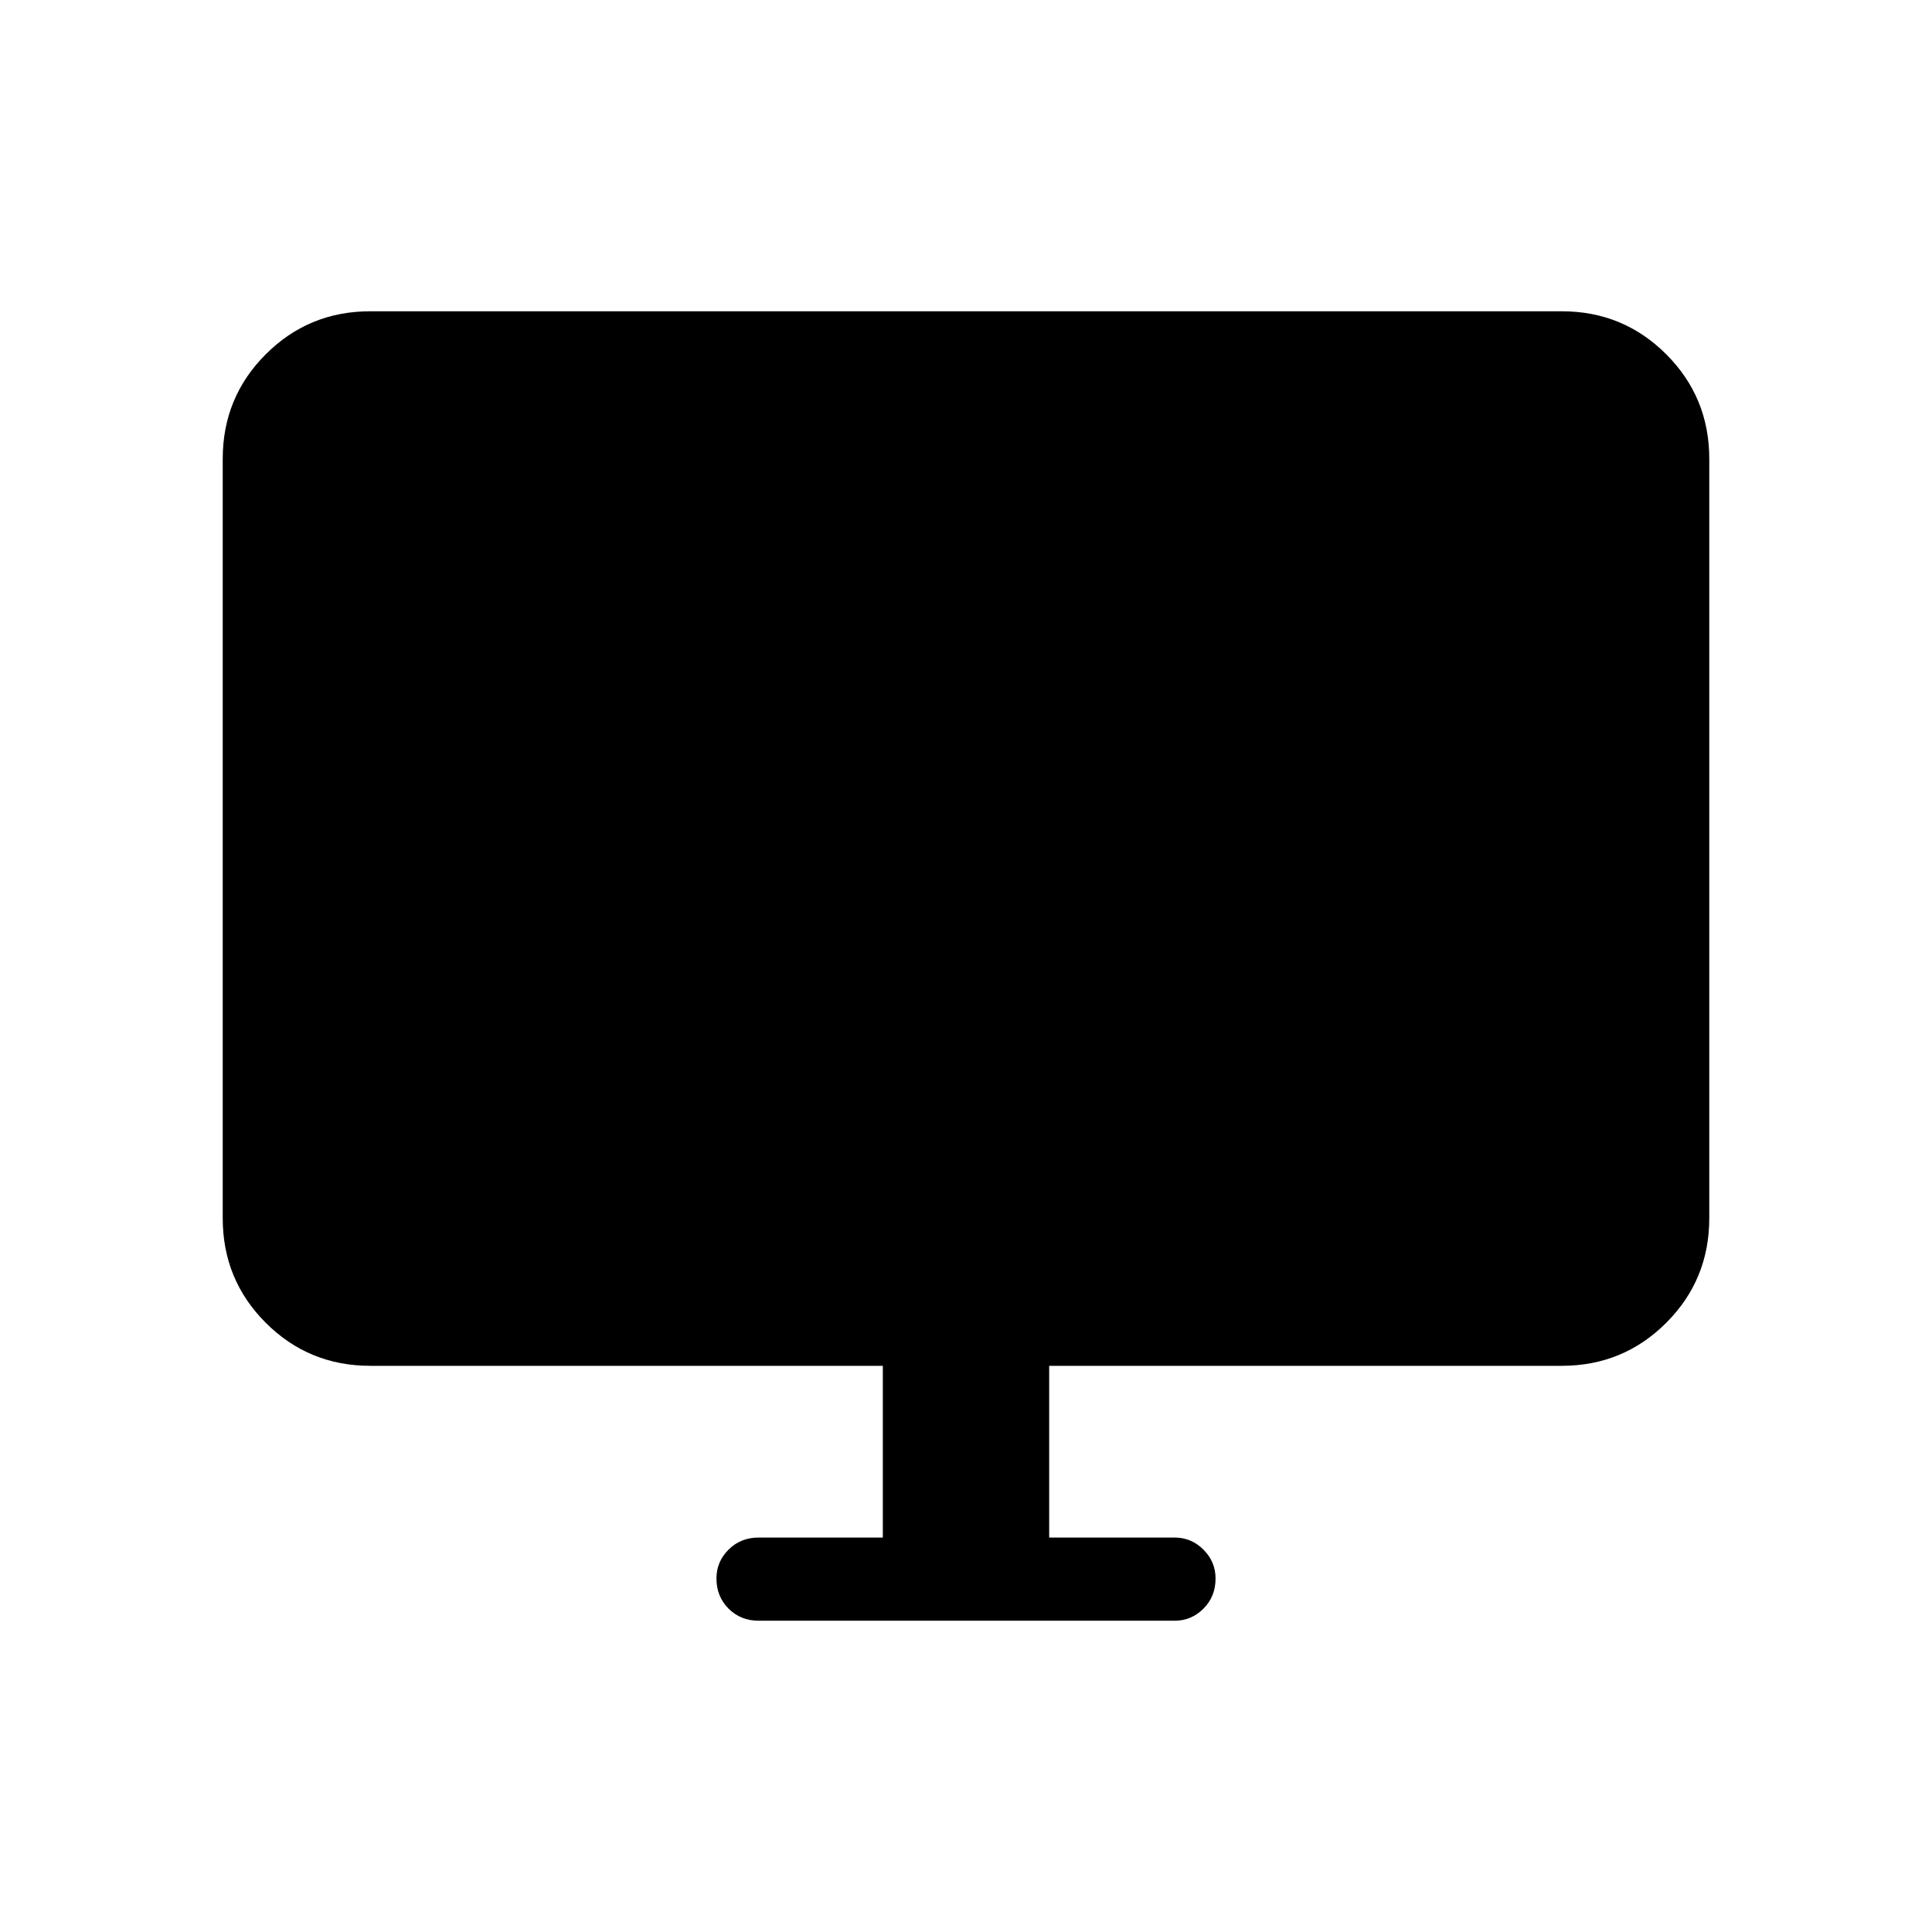<svg xmlns="http://www.w3.org/2000/svg" height="40" viewBox="0 -960 960 960" width="40"><path d="M438.67-196v-85.33H184q-30.57 0-51.95-21.38-21.38-21.38-21.38-51.96V-732q0-30.57 21.38-51.95 21.38-21.38 51.95-21.38h592q30.57 0 51.95 21.38 21.38 21.38 21.38 51.95v377.33q0 30.58-21.38 51.96-21.38 21.38-51.95 21.38H521.33V-196h62.34q8.31 0 14.32 6.01t6.01 14.33q0 8.99-6.01 14.99t-14.32 6H377q-8.98 0-14.99-6.01t-6.01-15q0-8.32 6.01-14.32t14.99-6h61.67Z"/></svg>